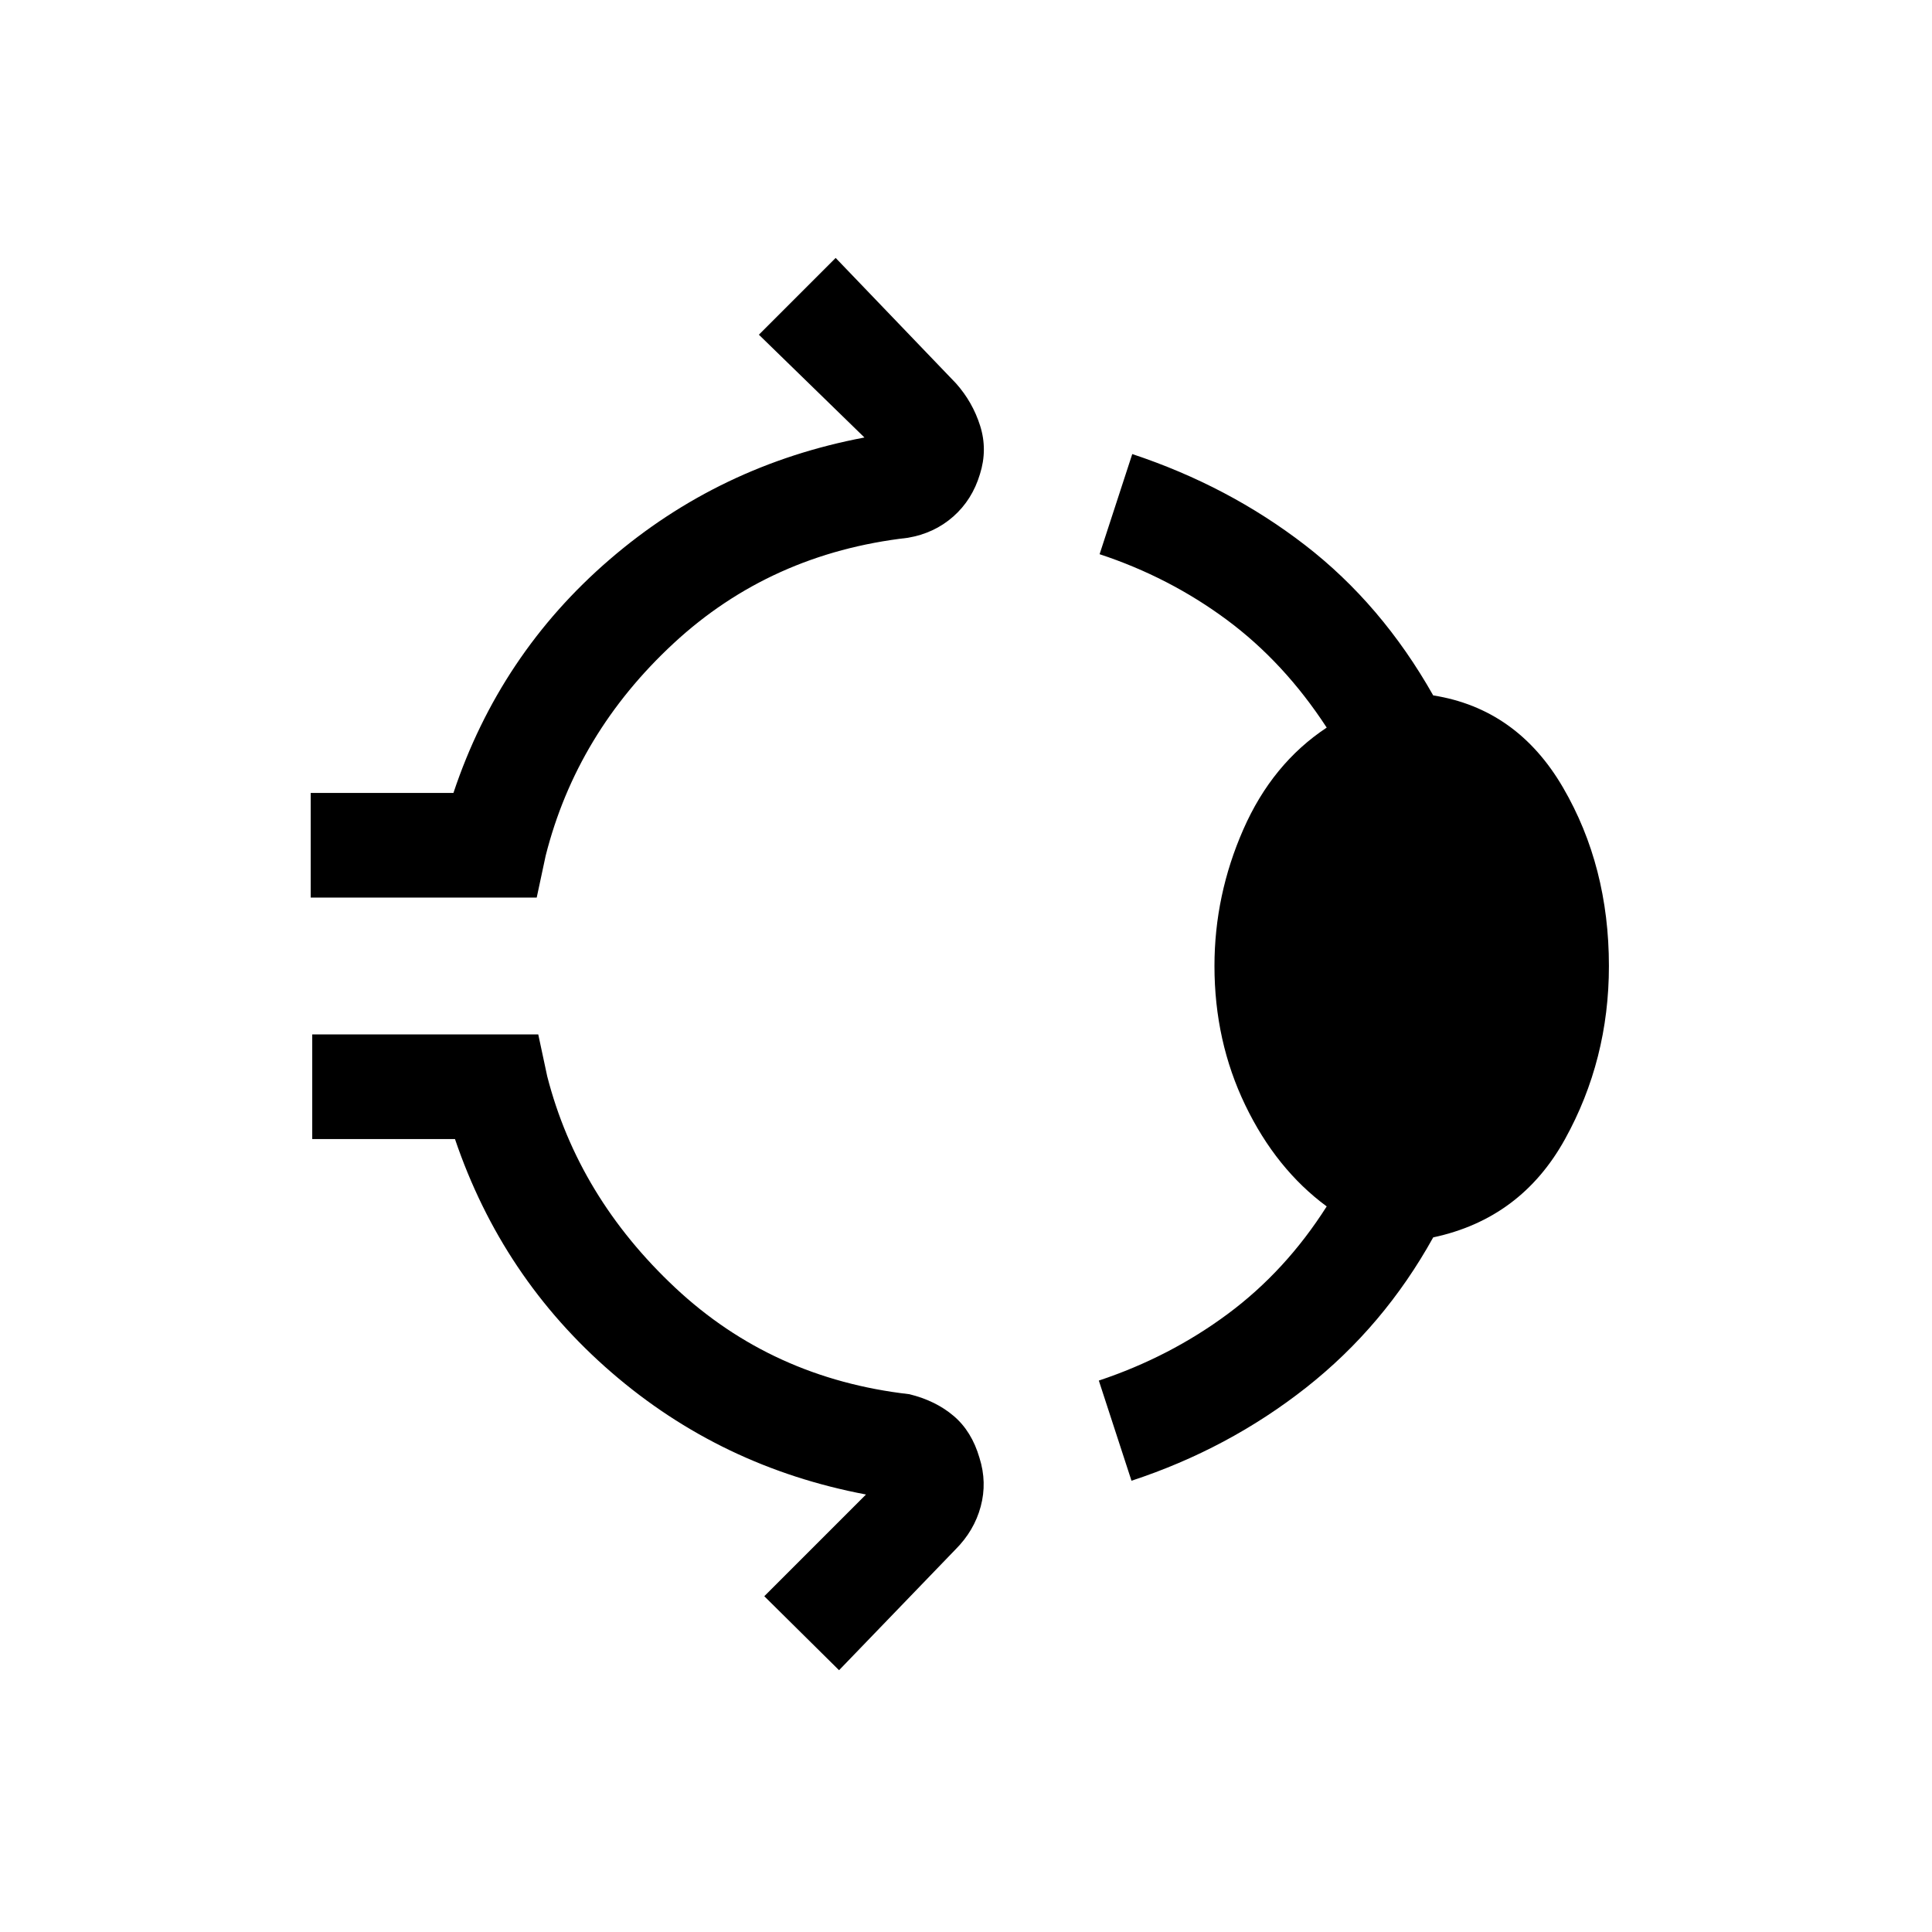 <svg xmlns="http://www.w3.org/2000/svg" height="20" viewBox="0 -960 960 960" width="20"><path d="M154.39-514v-52h70.92q23-68.92 77.58-115.96 54.57-47.04 126.65-60.65l-52.46-51.08 38.15-38.15 59.77 62.3q8.31 9.31 12.04 21.16 3.73 11.84-.12 24-3.84 12.77-13.27 21.07-9.42 8.31-22.57 10.54-68.16 7.77-116.35 52.42-48.19 44.66-63.58 105.5L266.69-514h-112.3Zm449.07 34q0-35.23 14.35-67.88 14.34-32.66 41.42-50.58-21.15-32.46-49.73-53.62-28.58-21.15-63.12-32.54l16.23-49.76q47.77 15.84 85.85 45.23 38.08 29.38 63.69 74.69 41.69 6.61 64.5 45.77 22.81 39.15 22.81 88.69 0 46.62-21.85 86.08-21.84 39.46-65.46 48.77-24.46 44.15-63.11 74.61-38.66 30.46-86.81 46.31L546-274q35.31-11.77 64.08-33.12 28.77-21.34 49.15-53.42-25.15-18.54-40.46-50.31-15.31-31.77-15.31-69.15ZM416.92-130.08l-37.15-36.77 50.54-50.54Q358.23-231 303.85-278.04 249.46-325.08 226.08-394h-70.93v-52h112.31l4.46 20.85q15.39 59.84 63.58 105 48.19 45.15 116.35 52.92Q465-264 473.92-256.38q8.93 7.61 12.77 20.76 3.85 12.16.62 24.2-3.23 12.03-12.54 21.34l-57.85 60Z"/></svg>